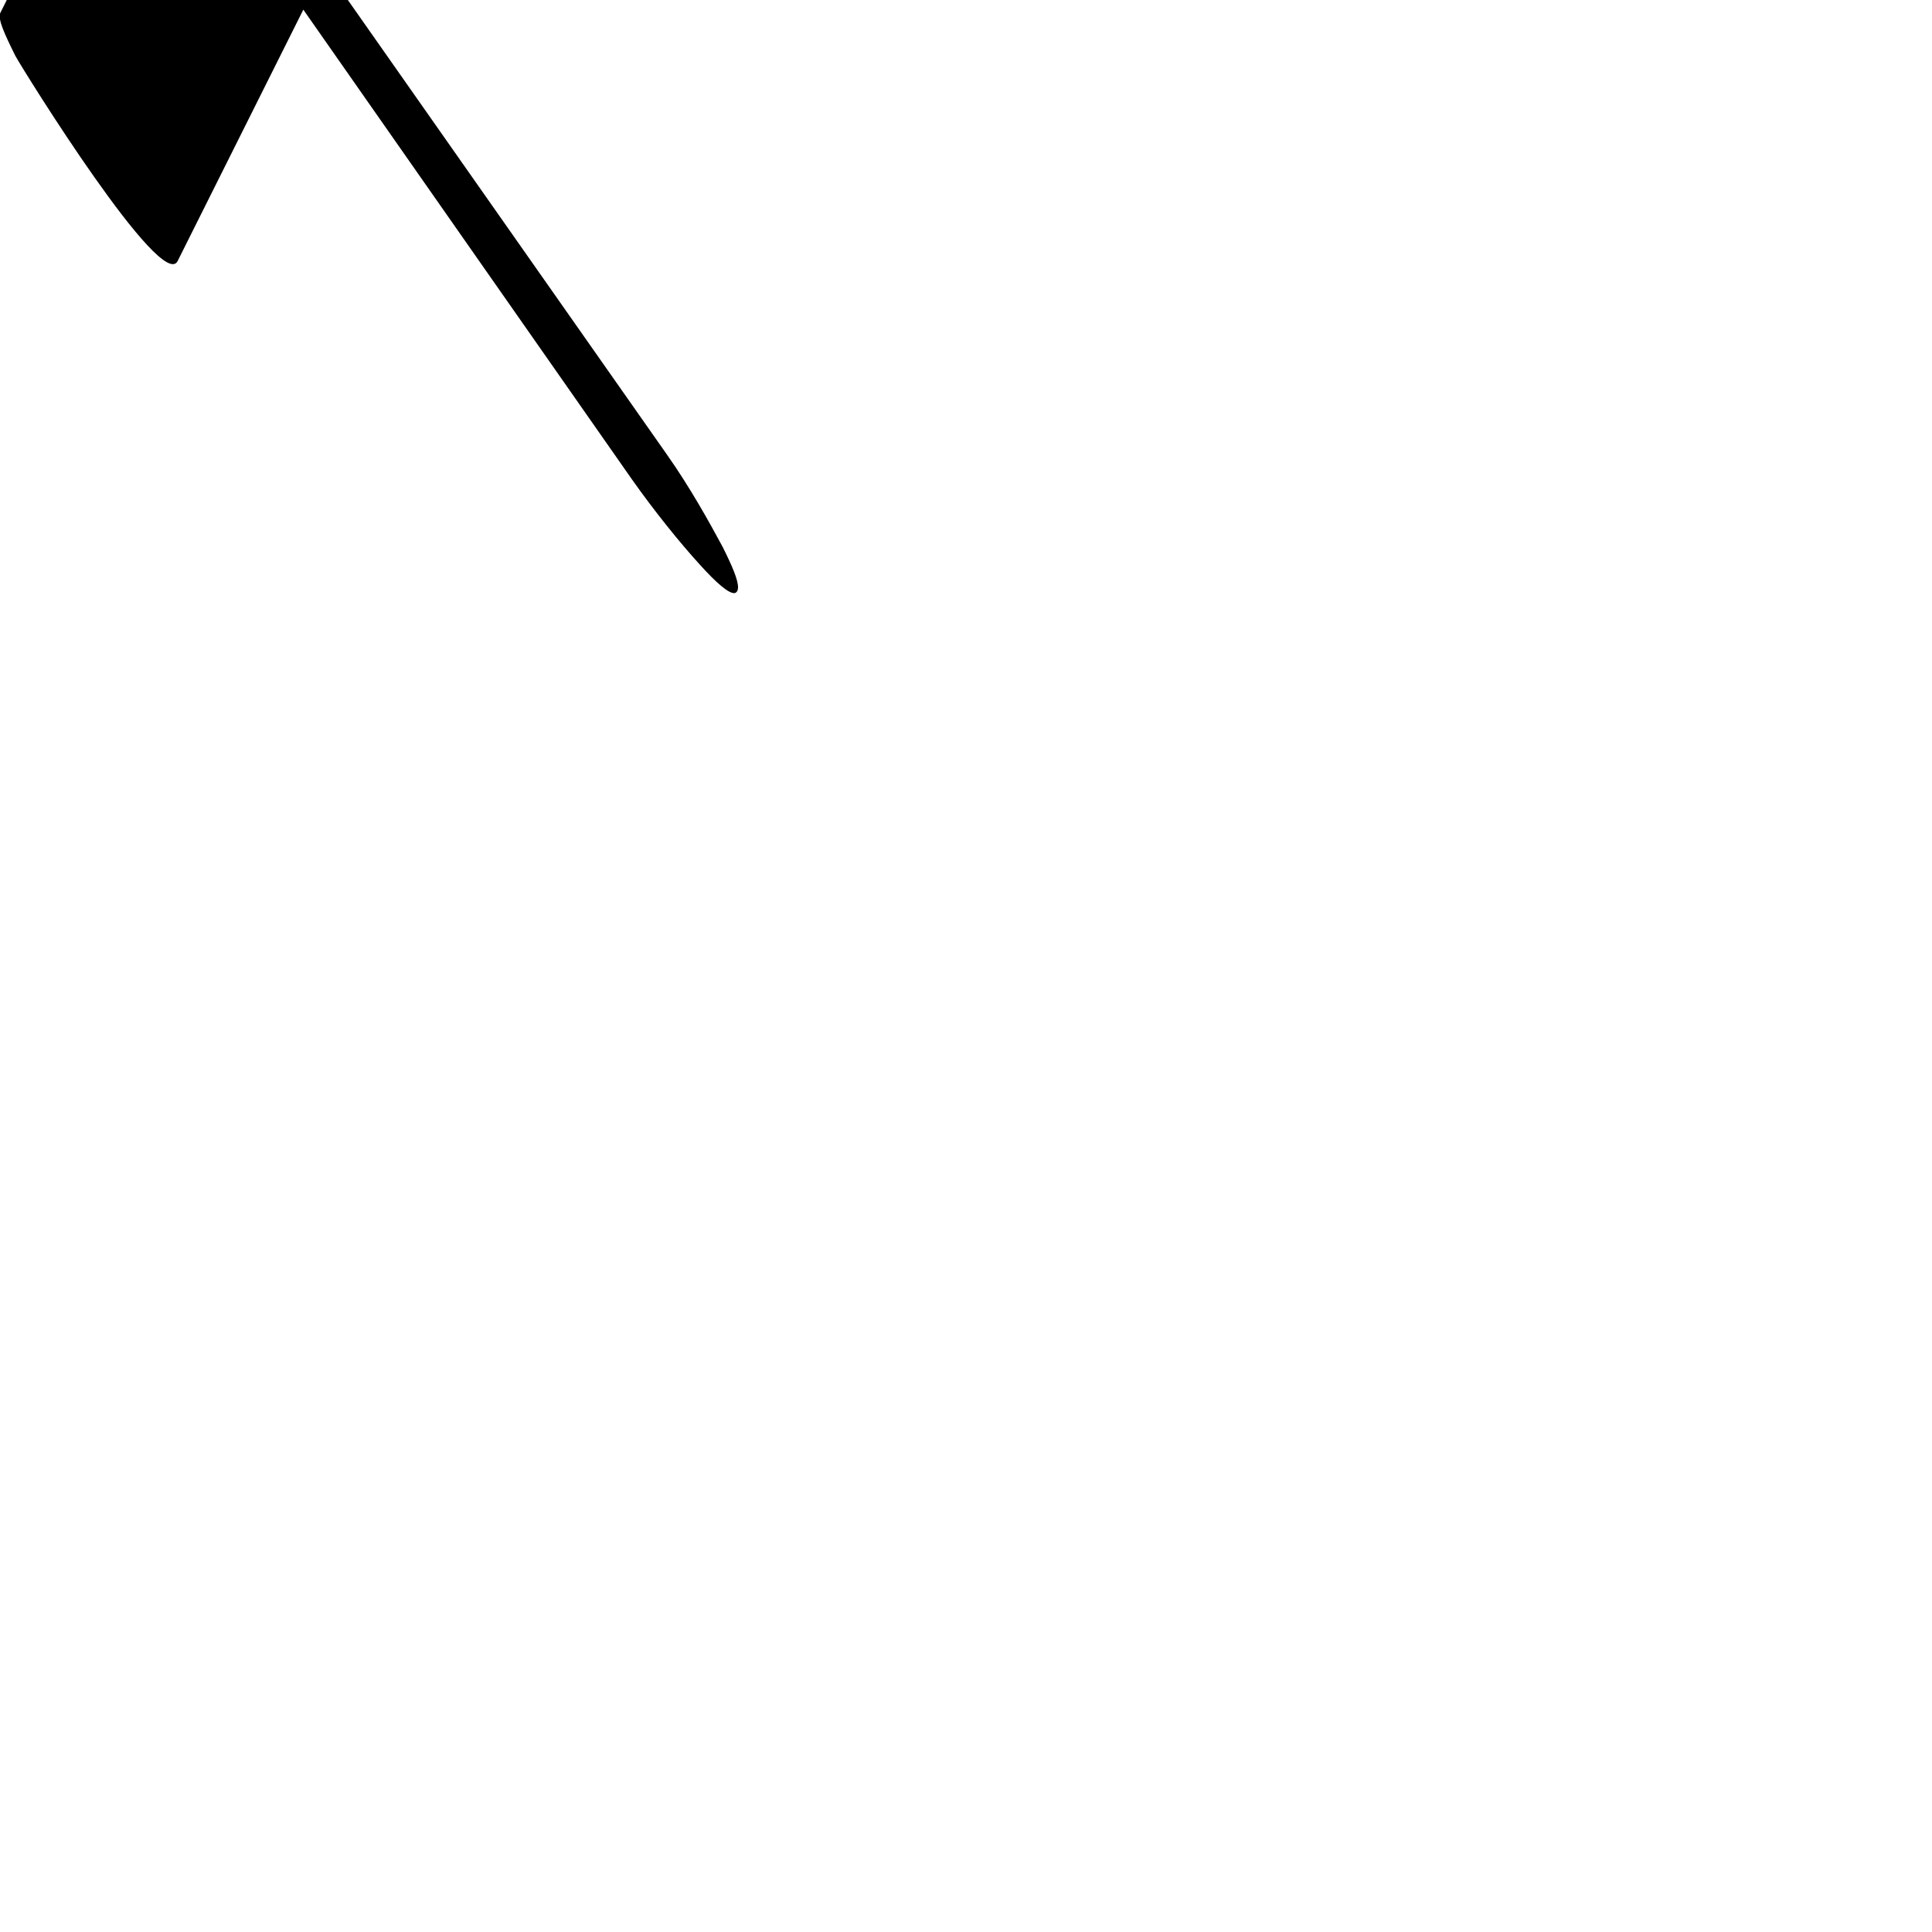 <?xml version="1.0" encoding="UTF-8"?> <!DOCTYPE svg PUBLIC "-//W3C//DTD SVG 1.1//EN" "http://www.w3.org/Graphics/SVG/1.1/DTD/svg11.dtd"> <svg xmlns="http://www.w3.org/2000/svg" xmlns:xlink="http://www.w3.org/1999/xlink" xmlns:ev="http://www.w3.org/2001/xml-events" version="1.1" baseProfile="full" height="1000.0" width="1000.0"> <path glyph-name="custodes.hufnagel.u2" d="M380 307c1 0 2 -1 2 -3c0 -4 -3 -11 -8 -21c-7 -13 -17 -31 -29 -48l-219 -312c-12 -17 -25 -33 -35 -44c-9 -10 -15 -15 -18 -15c-1 0 -2 0 -2 1l-71 142c-1 3 2 10 8 22c5 9 76 123 84 106l65 -130l170 243c12 17 25 33 35 44c9 10 15 15 18 15z" /> </svg>
